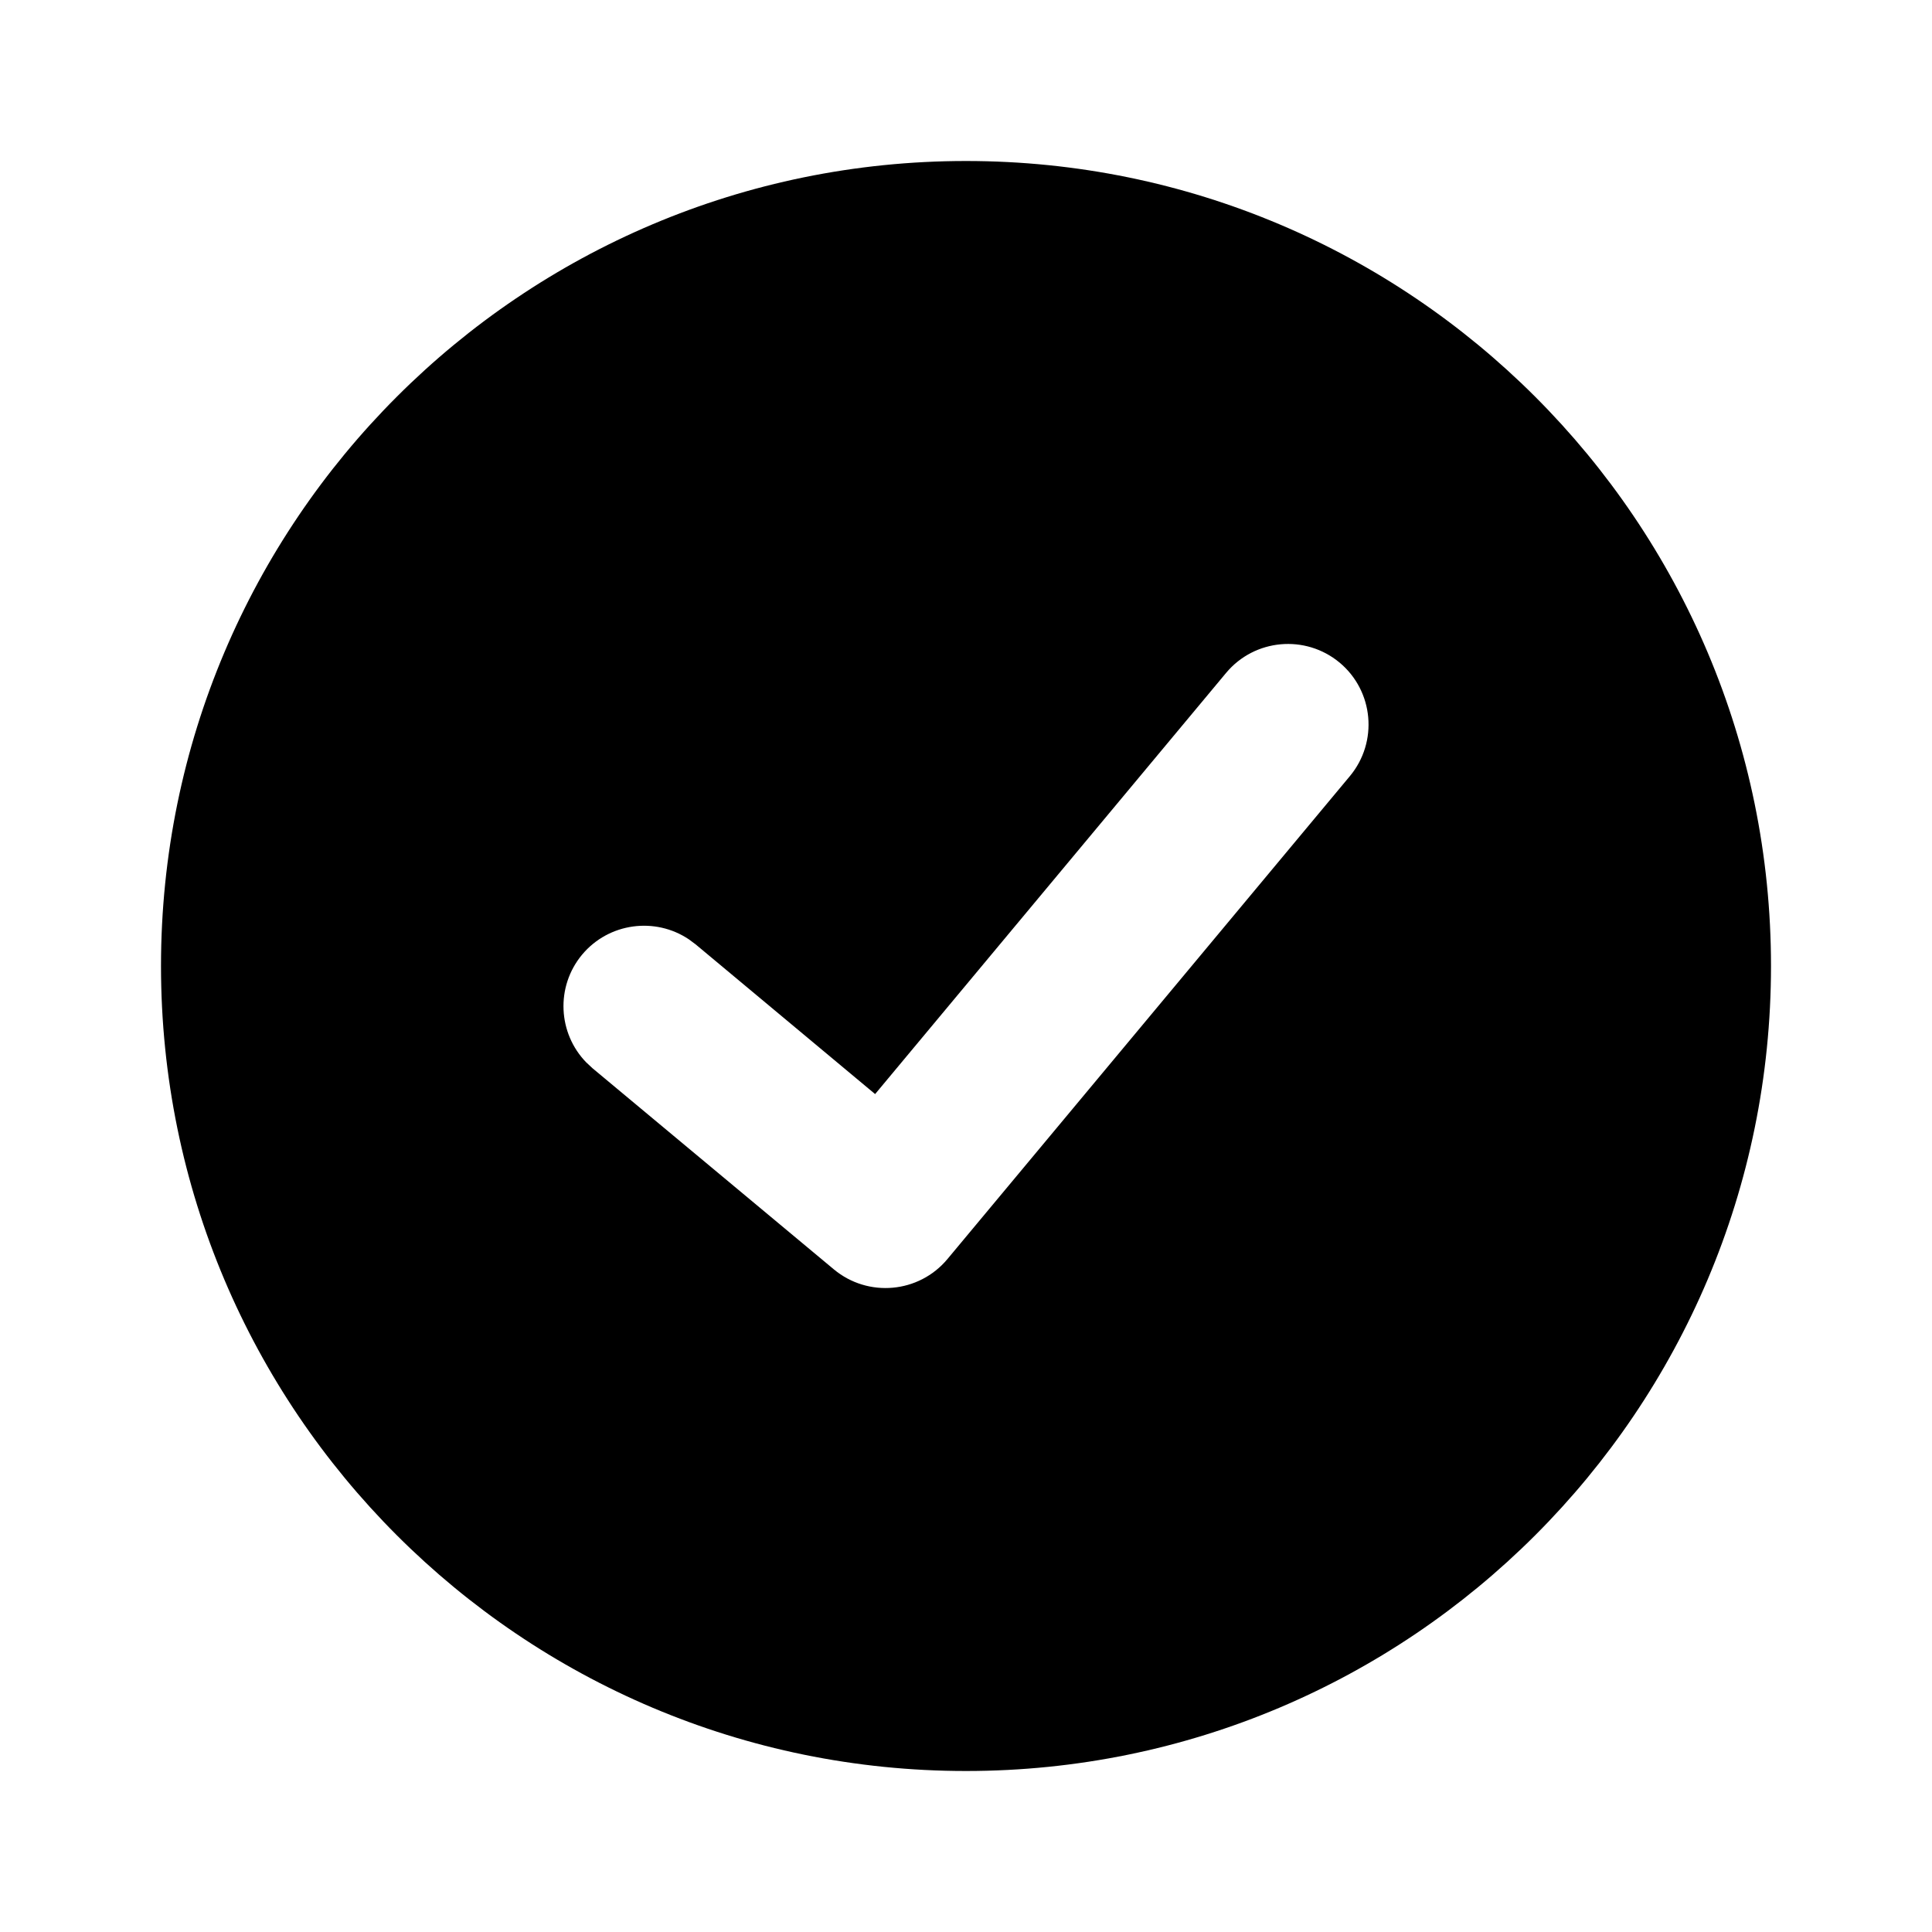 <svg width="24" height="24" viewBox="0 0 24 24" fill="white" xmlns="http://www.w3.org/2000/svg">
<path d="M12 2C17.523 2 22 6.477 22 12C22 17.523 17.523 22 12 22C6.477 22 2 17.523 2 12C2 6.477 6.477 2 12 2ZM16.641 8.231C16.216 7.878 15.585 7.935 15.231 8.359L10.871 13.591L8.641 11.731L8.559 11.67C8.139 11.387 7.563 11.462 7.231 11.859C6.9 12.257 6.93 12.837 7.284 13.199L7.359 13.269L10.359 15.769C10.784 16.122 11.415 16.065 11.769 15.641L16.769 9.641C17.122 9.216 17.065 8.585 16.641 8.231Z" fill="current"/>
</svg>
